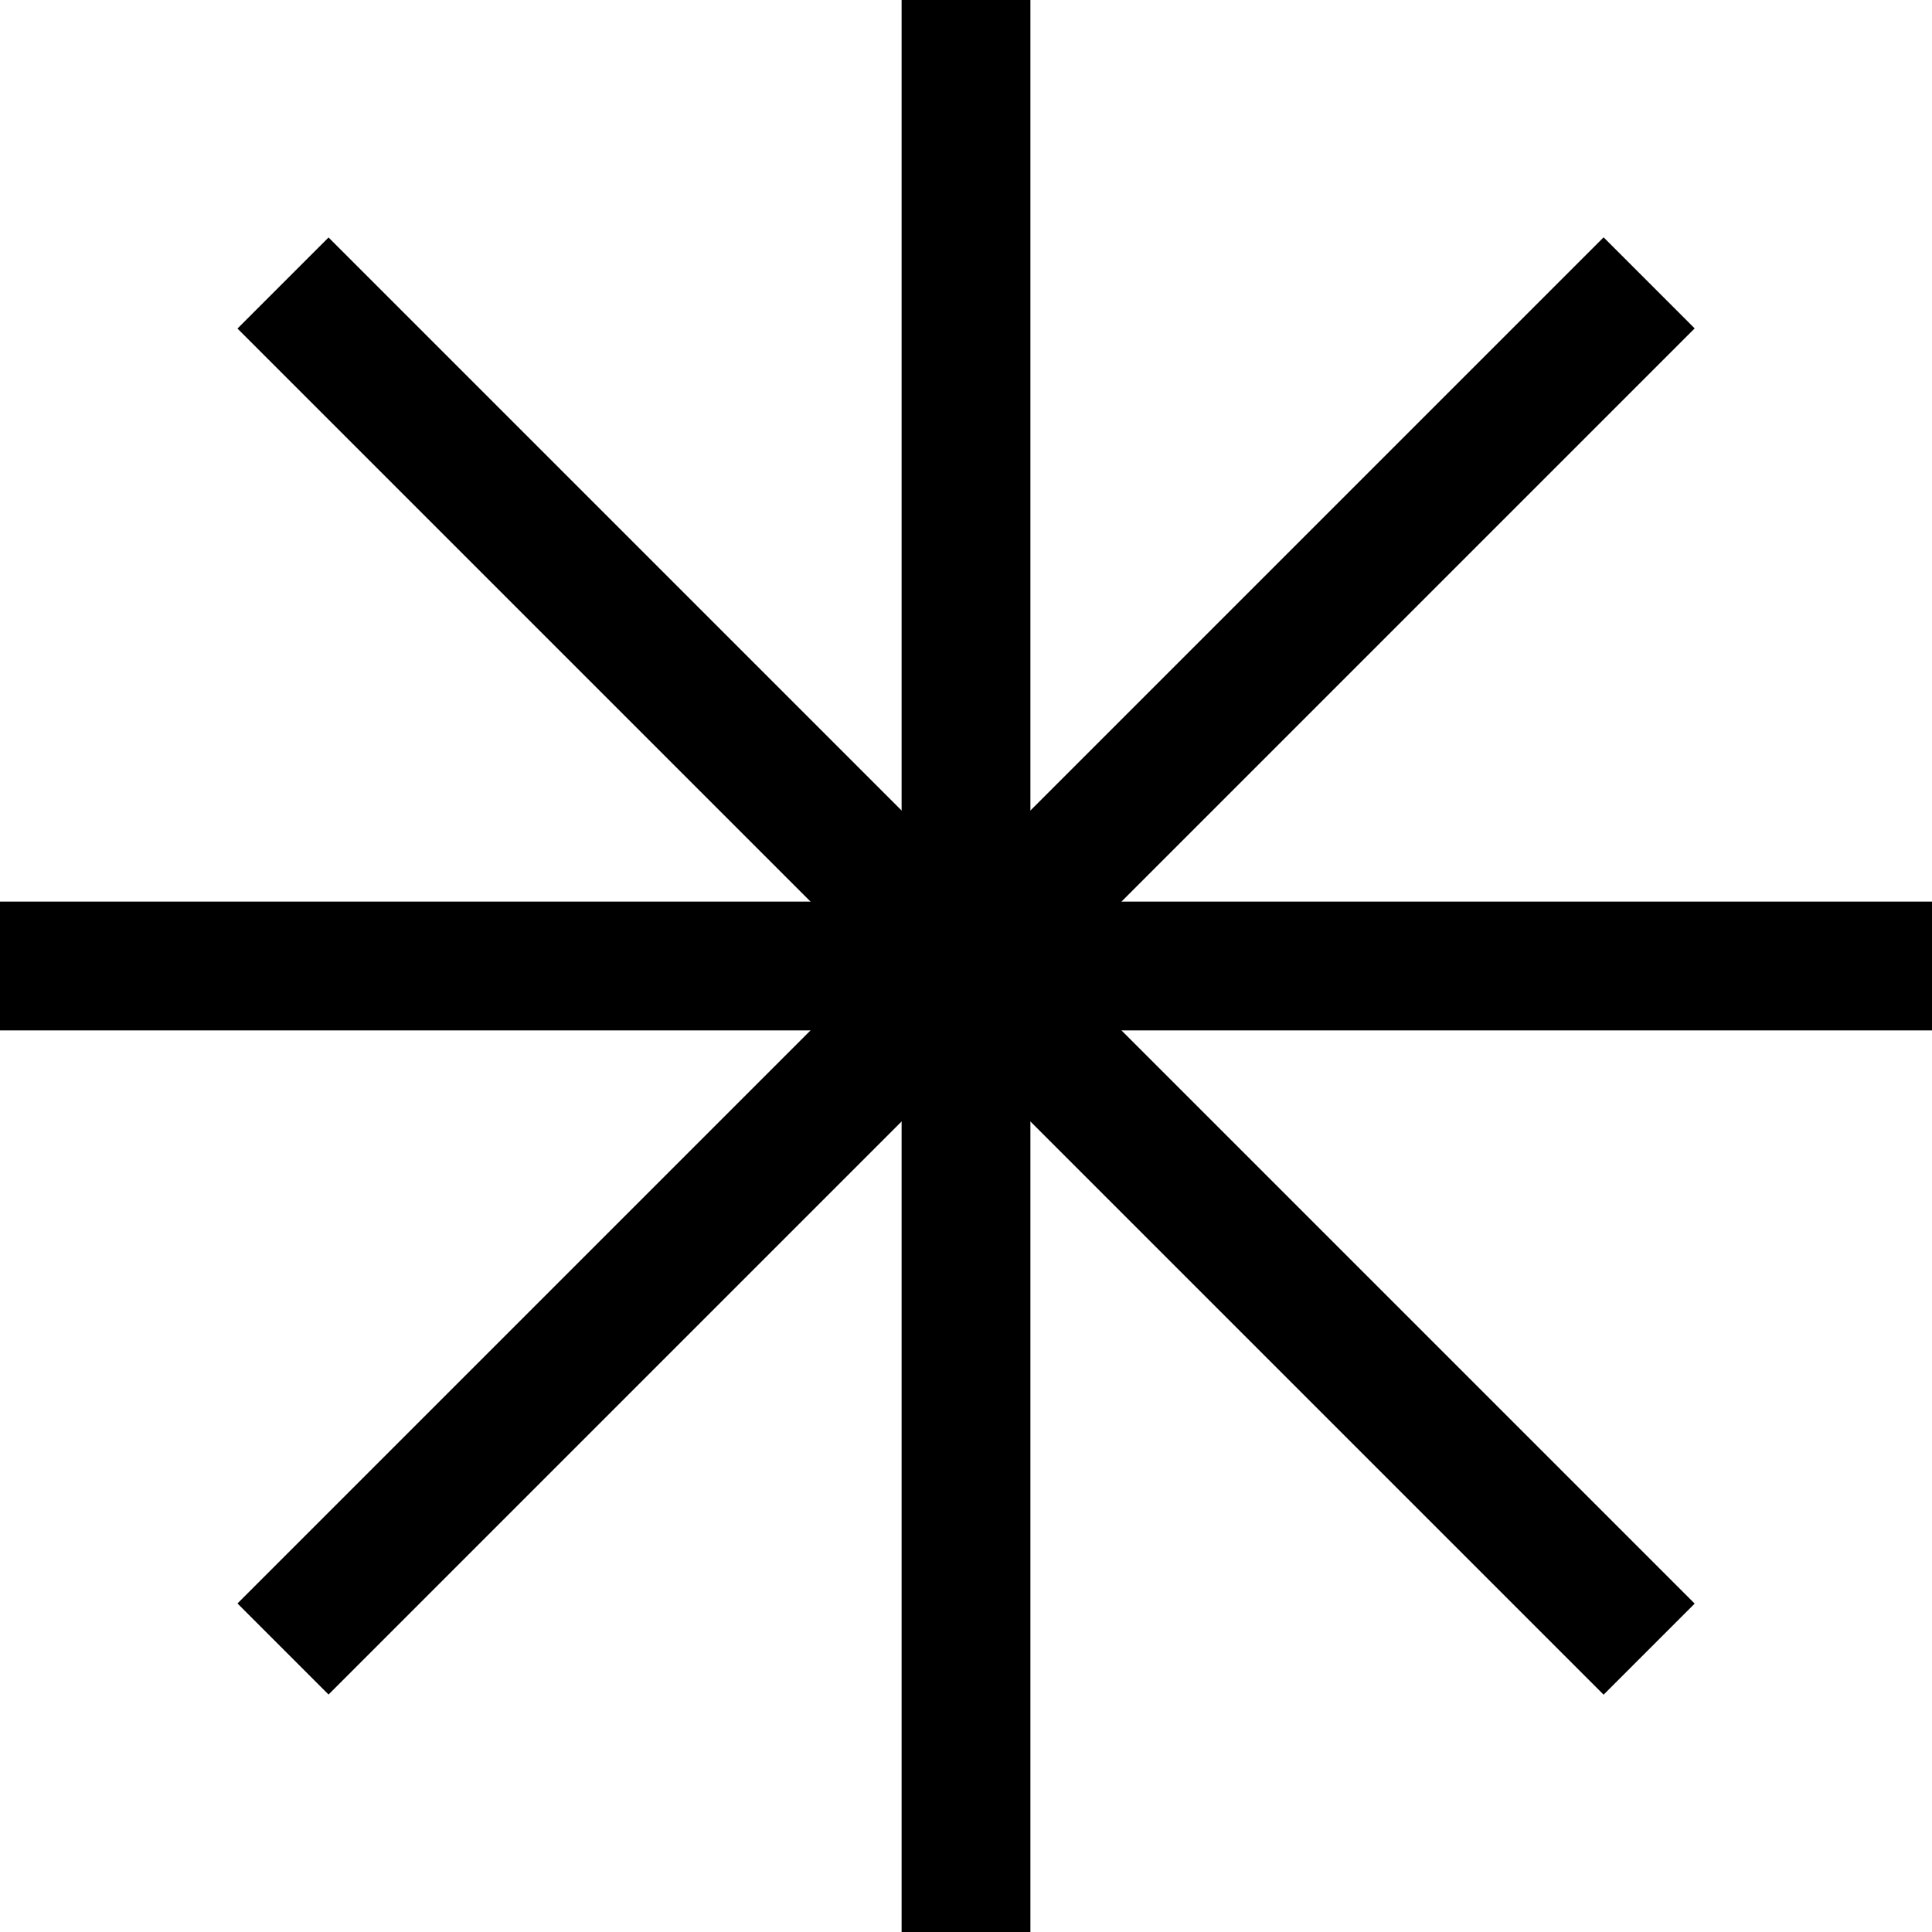 <svg version="1.1" xmlns="http://www.w3.org/2000/svg" width="1024" height="1024" viewBox="0 0 1024 1024">
<path fill="none" stroke-linejoin="miter" stroke-linecap="butt" stroke-miterlimit="4" stroke-width="68.267" stroke="#000" d="M512 0v1024"></path>
<path fill="none" stroke-linejoin="miter" stroke-linecap="butt" stroke-miterlimit="4" stroke-width="68.267" stroke="#000" d="M150.002 149.998l724.077 724.075"></path>
<path fill="none" stroke-linejoin="miter" stroke-linecap="butt" stroke-miterlimit="4" stroke-width="68.267" stroke="#000" d="M0 512h1024"></path>
<path fill="none" stroke-linejoin="miter" stroke-linecap="butt" stroke-miterlimit="4" stroke-width="68.267" stroke="#000" d="M149.998 873.998l724.075-724.077"></path>
</svg>